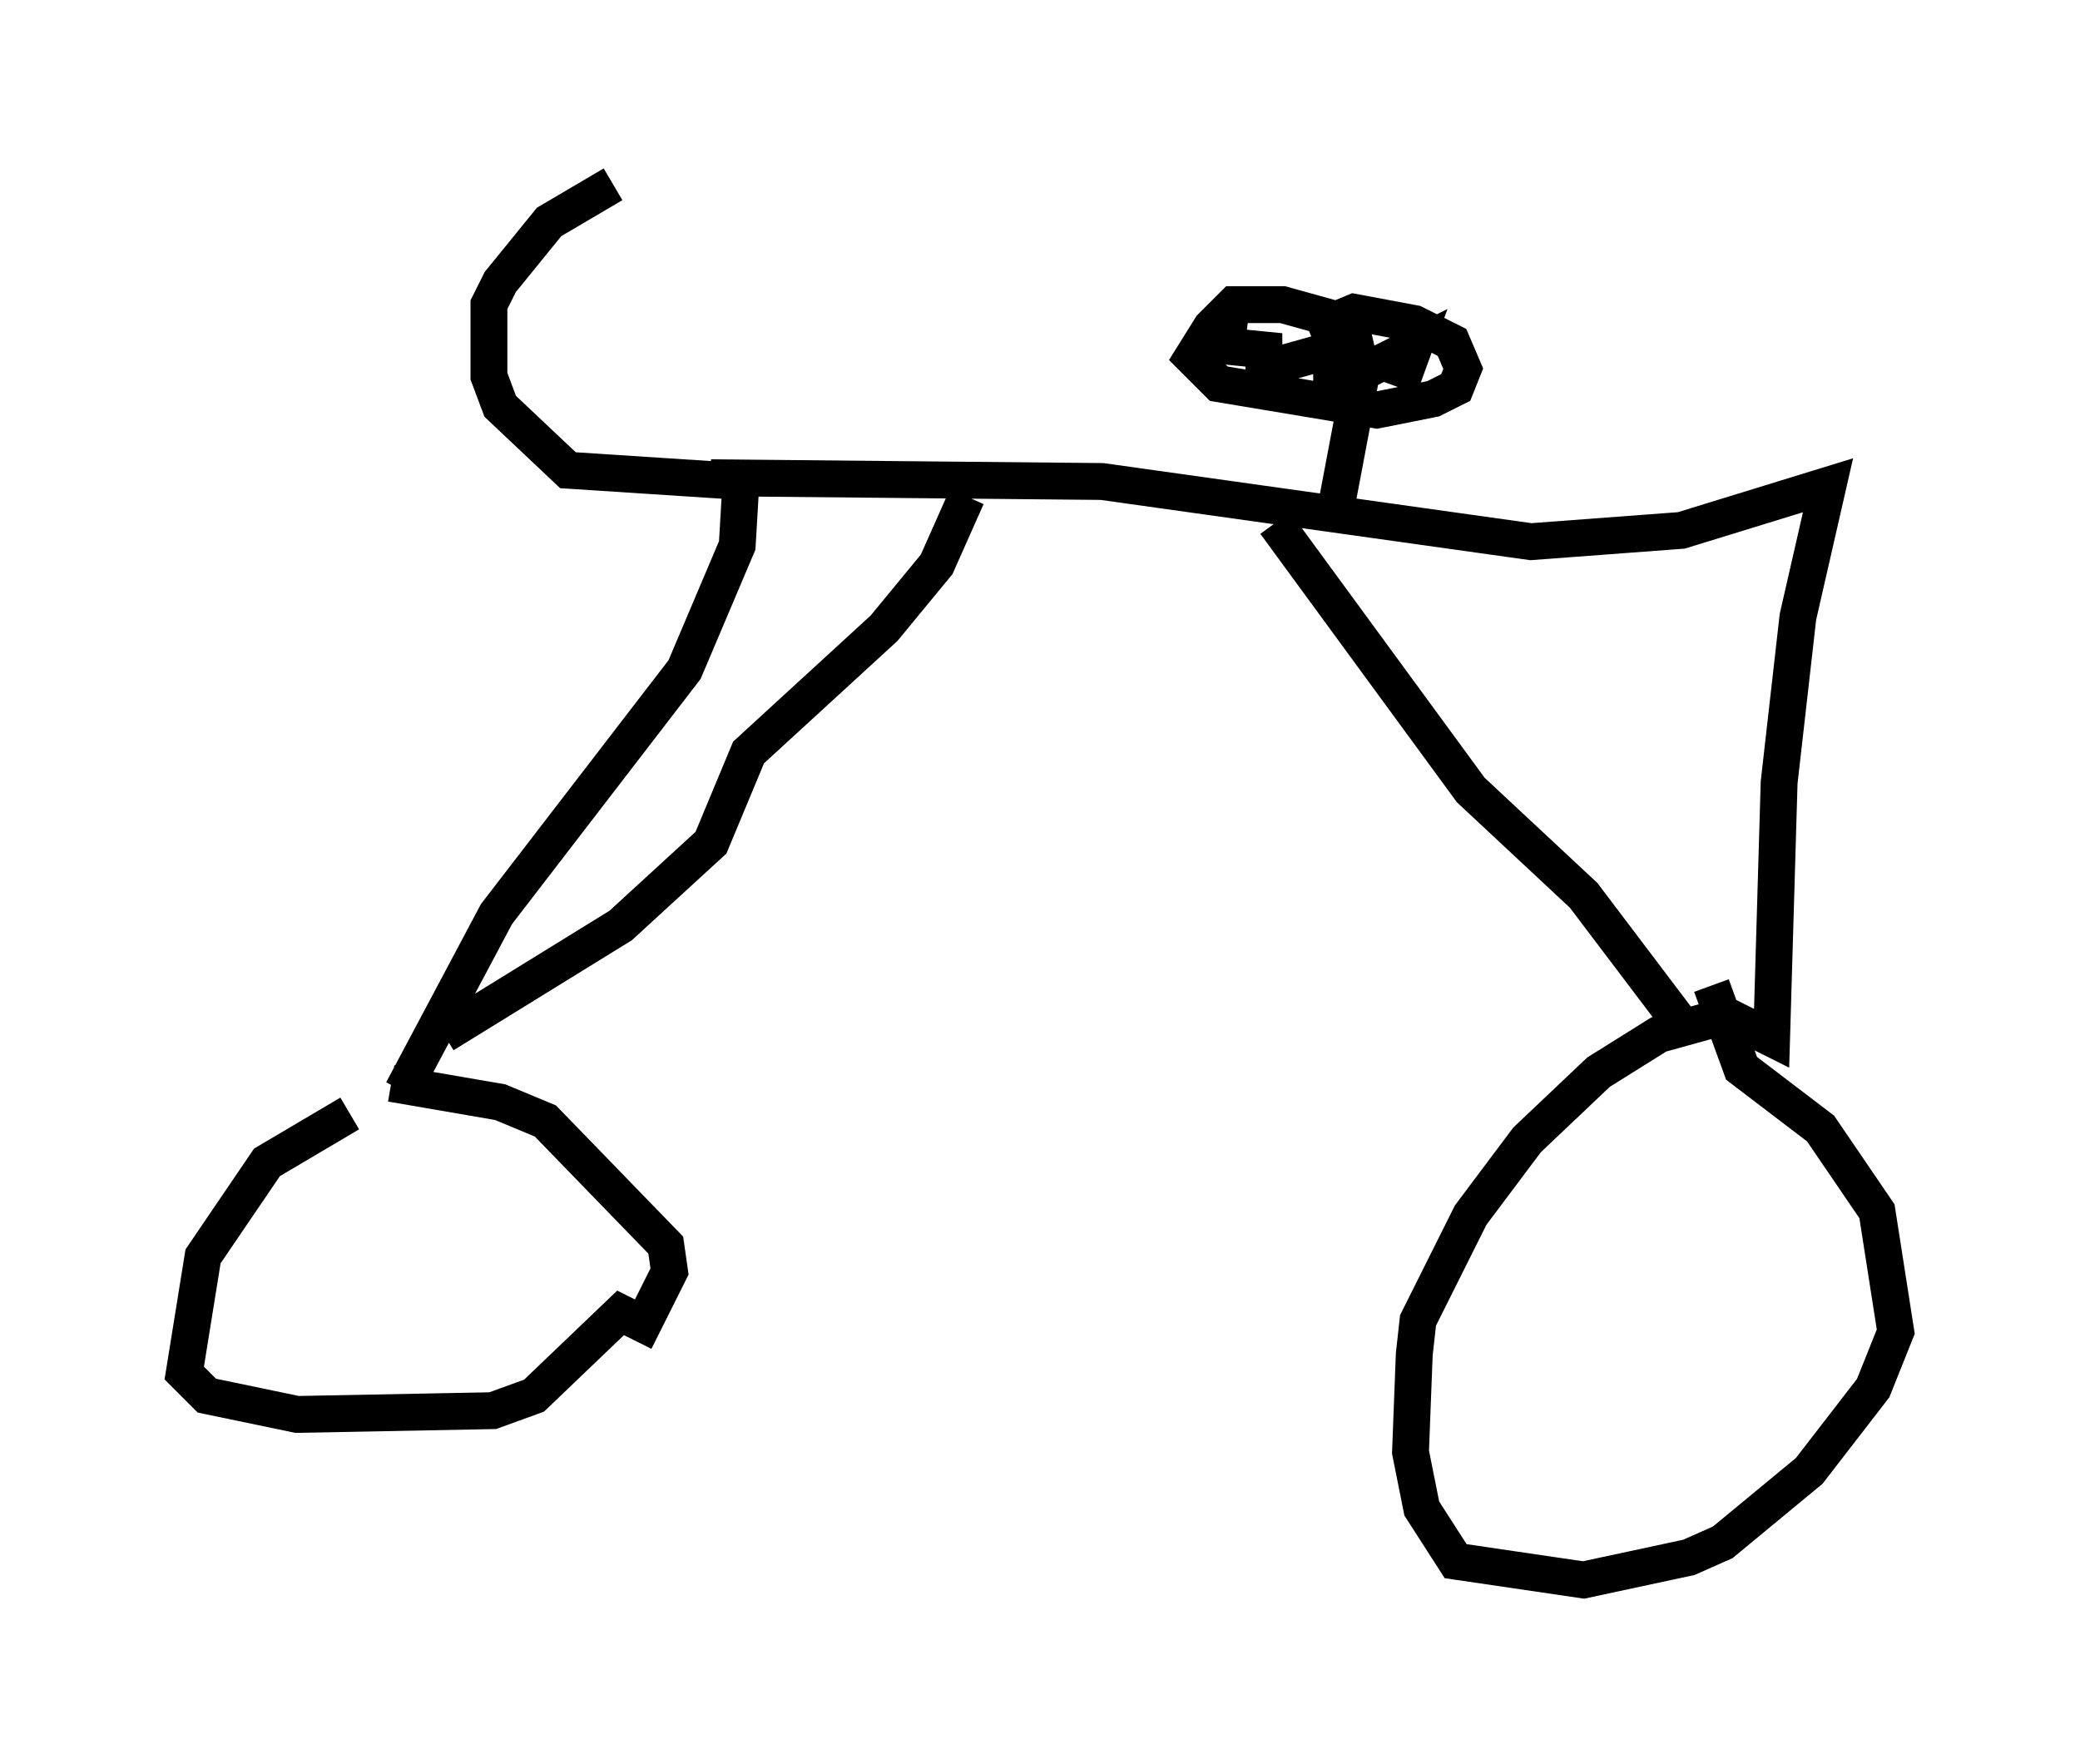 <?xml version="1.0" encoding="utf-8" ?>
<svg baseProfile="full" height="47.873" version="1.1" width="56.448" xmlns="http://www.w3.org/2000/svg" xmlns:ev="http://www.w3.org/2001/xml-events" xmlns:xlink="http://www.w3.org/1999/xlink"><defs /><rect fill="white" height="47.873" width="56.448" x="0" y="0" /><path d="M11.635, 30.521 m-2.144, -0.306 l-2.246, 1.327 -1.735, 2.552 l-0.51, 3.165 0.613, 0.613 l2.45, 0.51 5.308, -0.102 l1.123, -0.408 2.348, -2.246 l0.613, 0.306 0.715, -1.429 l-0.102, -0.715 -3.267, -3.369 l-1.225, -0.51 -2.96, -0.51 m0.306, 0.204 l2.552, -4.798 5.104, -6.635 l1.429, -3.369 0.102, -1.735 l-4.696, -0.306 -1.838, -1.735 l-0.306, -0.817 0.0, -1.94 l0.306, -0.613 1.327, -1.633 l1.735, -1.021 m2.654, 7.963 l10.617, 0.102 11.638, 1.633 l4.083, -0.306 3.981, -1.225 l-0.817, 3.573 -0.51, 4.492 l-0.204, 6.942 -1.225, -0.613 l-1.838, 0.51 -1.633, 1.021 l-1.94, 1.838 -1.531, 2.042 l-1.429, 2.858 -0.102, 0.919 l-0.102, 2.654 0.306, 1.531 l0.919, 1.429 3.471, 0.51 l2.858, -0.613 0.919, -0.408 l2.348, -1.94 1.735, -2.246 l0.613, -1.531 -0.51, -3.267 l-1.531, -2.246 -2.144, -1.633 l-0.817, -2.246 m-10.208, -12.863 l0.715, -3.777 -0.306, -1.327 l-1.838, -0.51 -1.327, 0.0 l-0.613, 0.613 -0.51, 0.817 l0.715, 0.715 4.288, 0.715 l1.531, -0.306 0.613, -0.306 l0.204, -0.51 -0.306, -0.715 l-1.021, -0.51 -1.633, -0.306 l-1.225, 0.51 m-2.144, -0.408 l-0.102, 0.817 1.021, 0.102 l0.0, 0.51 1.838, -0.51 l0.0, 1.021 2.246, -1.123 l-0.408, 1.123 m-11.74, 2.96 l-0.817, 1.838 -1.429, 1.735 l-3.675, 3.369 -1.021, 2.45 l-2.45, 2.246 -4.798, 2.96 m22.561, -13.883 l5.308, 7.248 3.063, 2.858 l2.858, 3.777 " fill="none" stroke="black" stroke-width="1" /></svg>